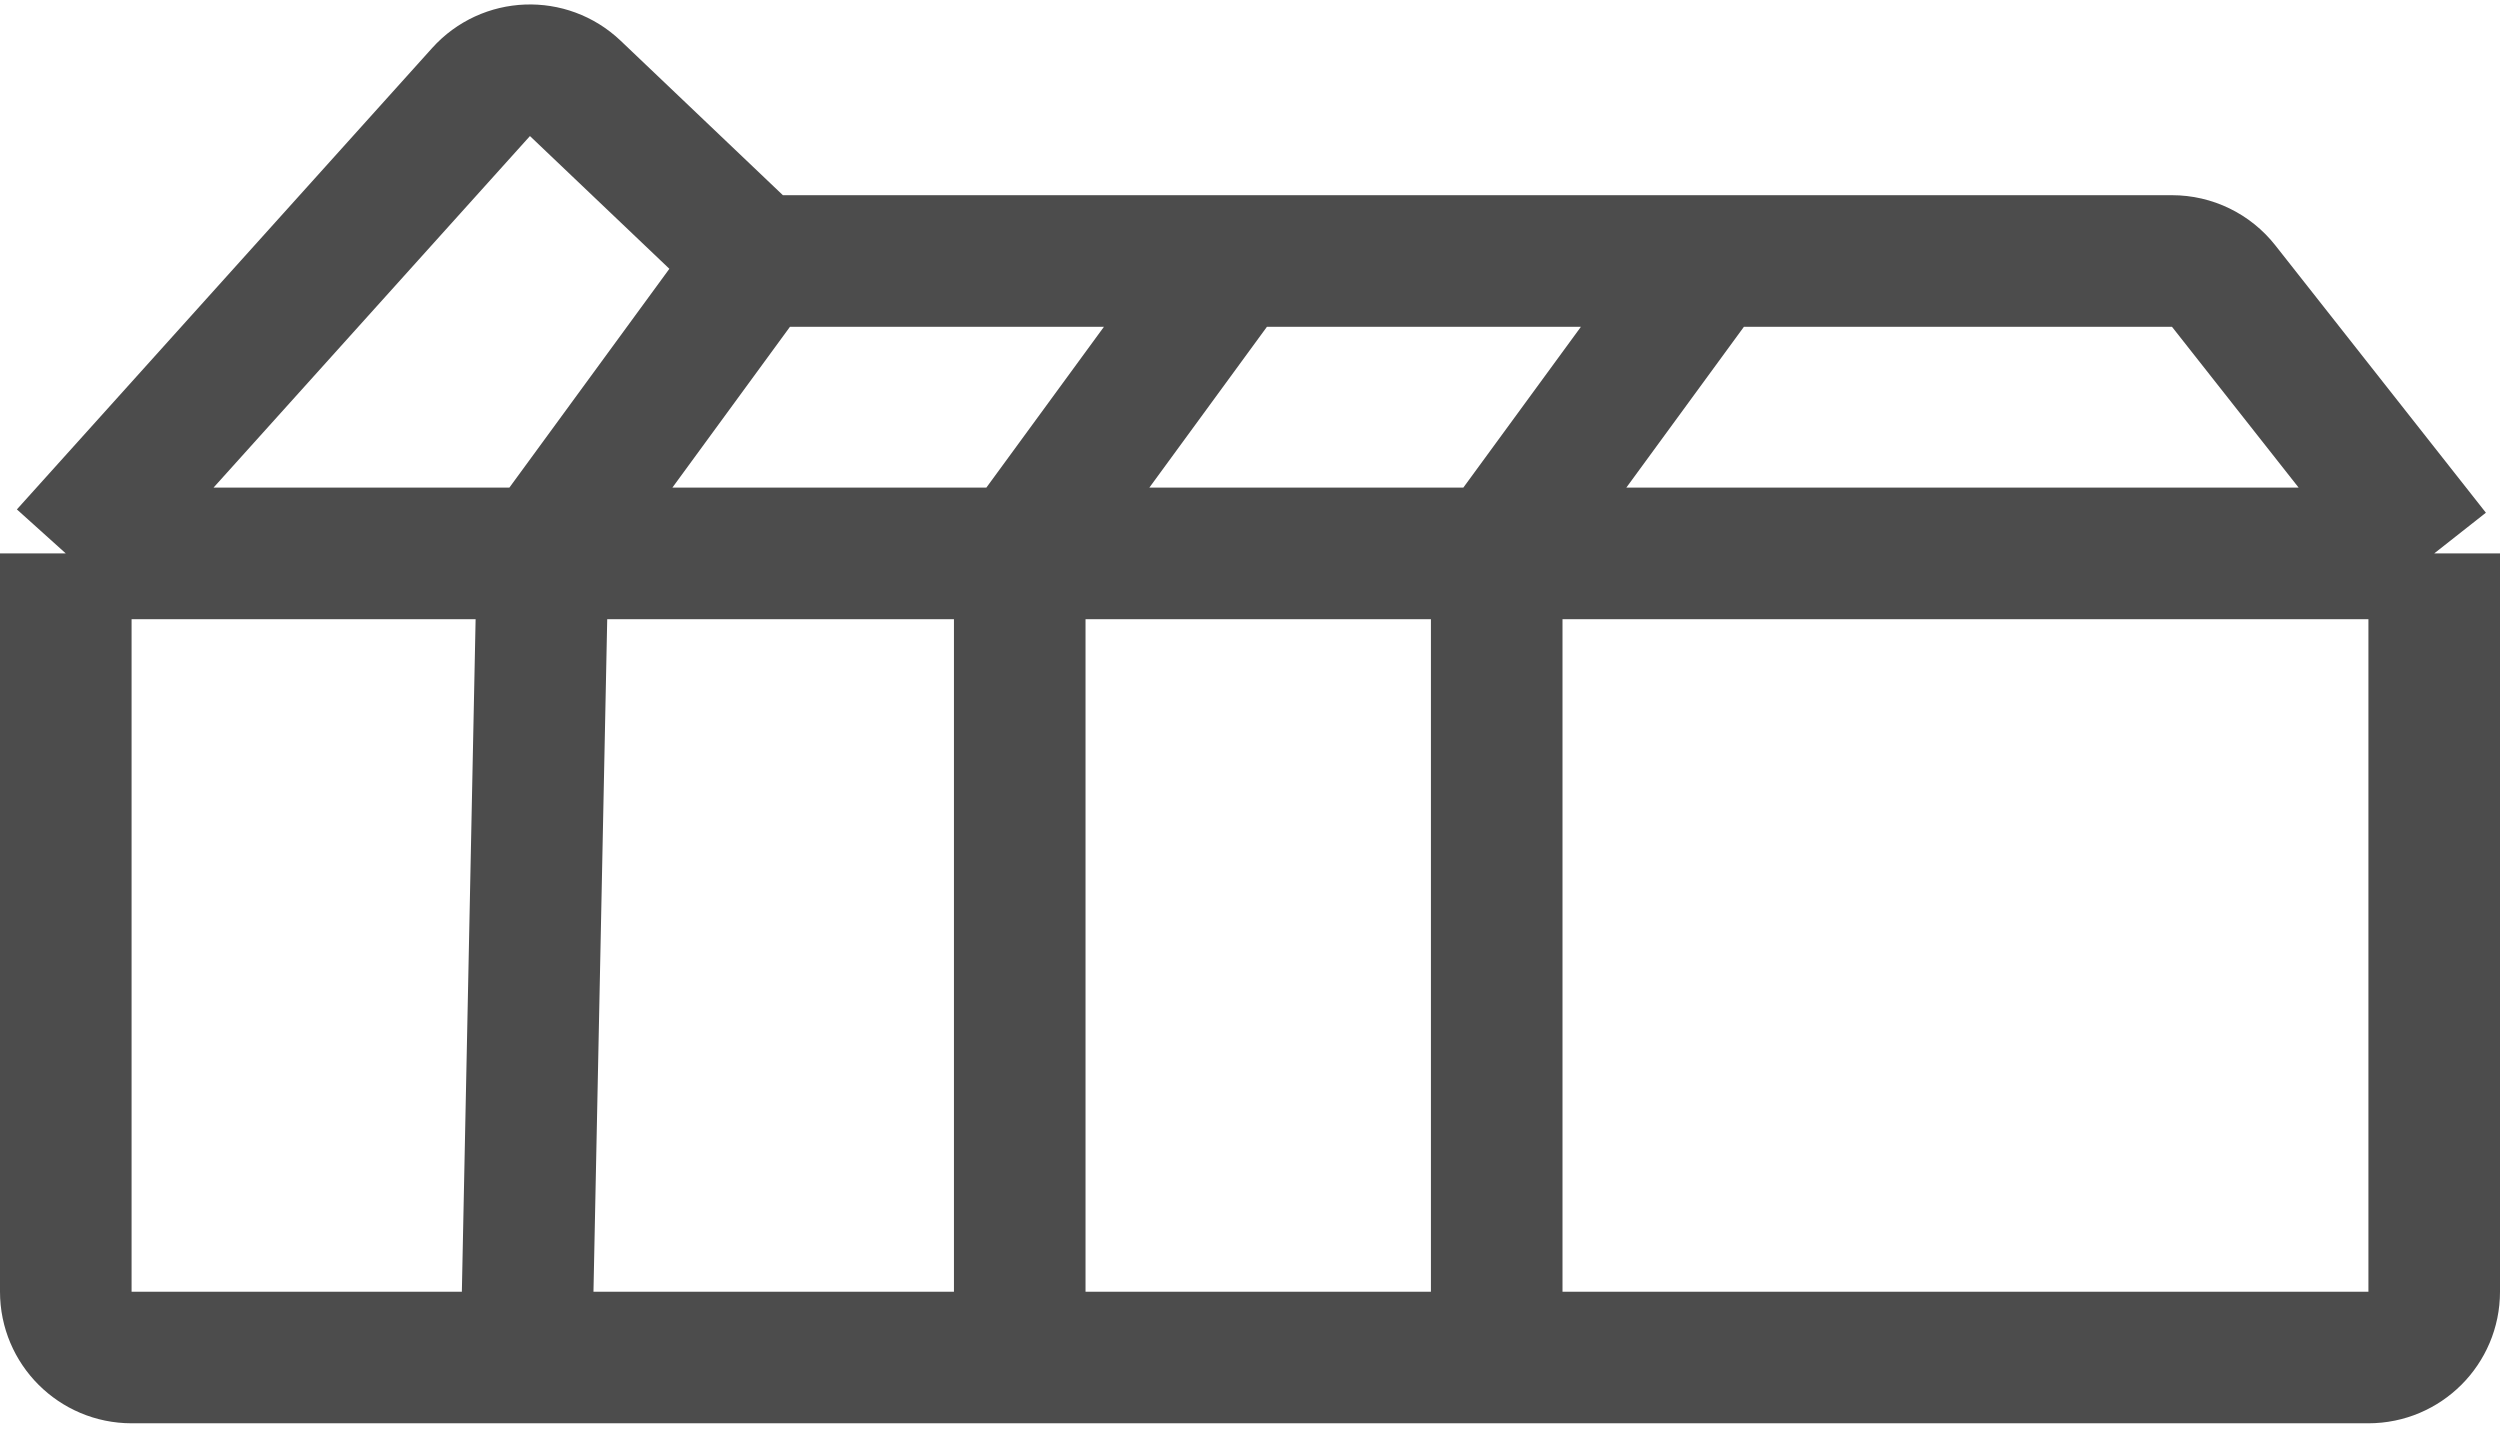 <svg width="38" height="22" viewBox="0 0 38 22" fill="none" xmlns="http://www.w3.org/2000/svg">
<path d="M1 8.412V19.634C1 20.186 1.448 20.634 2 20.634H8M1 8.412L7.312 1.399C7.689 0.98 8.337 0.955 8.745 1.344L11.5 3.967M1 8.412H8.25M11.5 3.967H18.75M11.5 3.967L8.25 8.412M26 3.967H18.75M26 3.967L22.75 8.412M26 3.967H33.015C33.321 3.967 33.611 4.108 33.8 4.349L37 8.412M18.75 3.967L15.5 8.412M15.5 8.412H8.25M15.5 8.412V20.634M15.5 8.412H22.75M8.25 8.412L8 20.634M8 20.634H15.5M15.5 20.634H22.75M22.75 8.412V20.634M22.75 8.412H37M22.75 20.634H30H36C36.552 20.634 37 20.186 37 19.634V8.412" stroke="black" stroke-opacity="0.7" stroke-width="2"/>
</svg>

